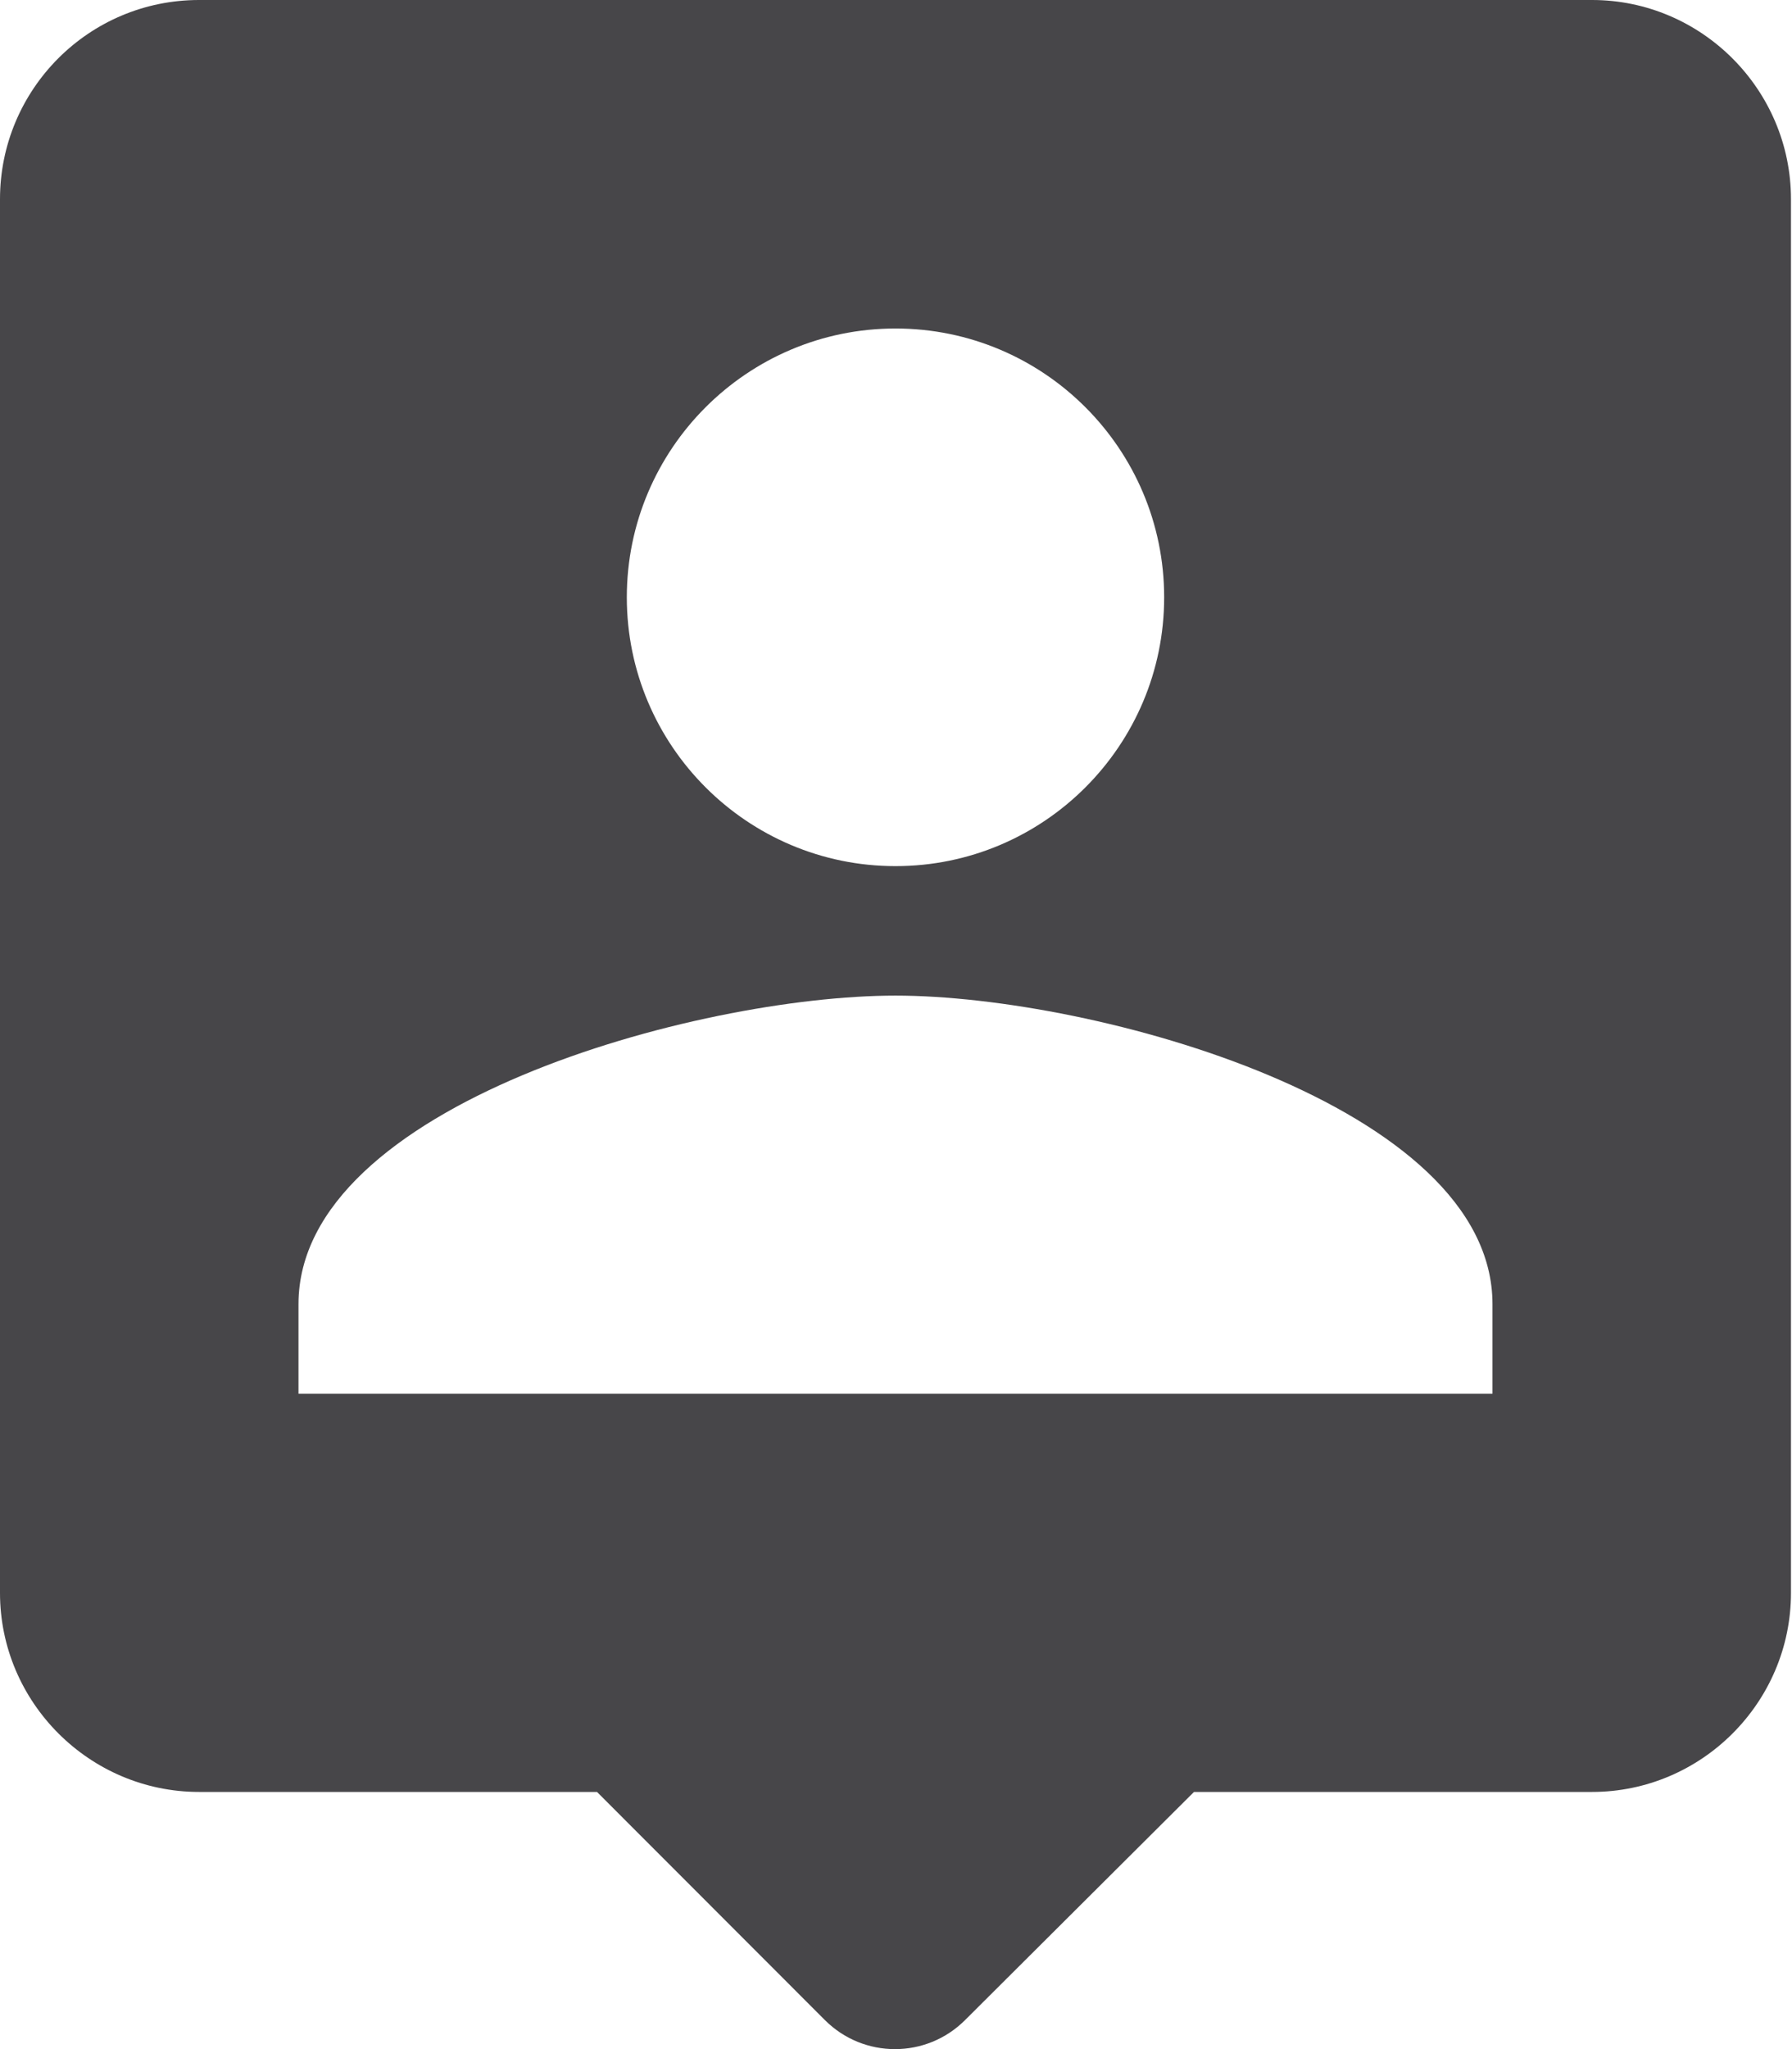 <?xml version="1.0" encoding="UTF-8"?>
<svg width="14px" height="16px" viewBox="0 0 14 16" version="1.1" xmlns="http://www.w3.org/2000/svg" xmlns:xlink="http://www.w3.org/1999/xlink">
    <!-- Generator: Sketch 61 (89581) - https://sketch.com -->
    <title>icn_admin</title>
    <desc>Created with Sketch.</desc>
    <g id="Page-1" stroke="none" stroke-width="1" fill="none" fill-rule="evenodd">
        <g id="Artboard-Copy-3" transform="translate(-5, -4)" fill="#474649" fill-rule="nonzero">
            <path d="M17.438,4 L6.555,4 C5.692,4 5,4.7 5,5.555 L5,16.438 C5,17.293 5.7,17.992 6.555,17.992 L9.664,17.992 L11.444,19.773 C11.747,20.076 12.237,20.076 12.54,19.773 L14.328,17.992 L17.438,17.992 C18.293,17.992 18.992,17.293 18.992,16.438 L18.992,5.555 C18.992,4.7 18.293,4 17.438,4 Z M11.996,6.565 C13.155,6.565 14.095,7.506 14.095,8.664 C14.095,9.822 13.155,10.763 11.996,10.763 C10.838,10.763 9.897,9.822 9.897,8.664 C9.897,7.506 10.838,6.565 11.996,6.565 Z M16.66,14.883 L7.332,14.883 L7.332,14.183 C7.332,12.629 10.442,11.774 11.996,11.774 C13.551,11.774 16.66,12.629 16.66,14.183 L16.66,14.883 Z" id="icn_admin"></path>
        </g>
    </g>
</svg>
